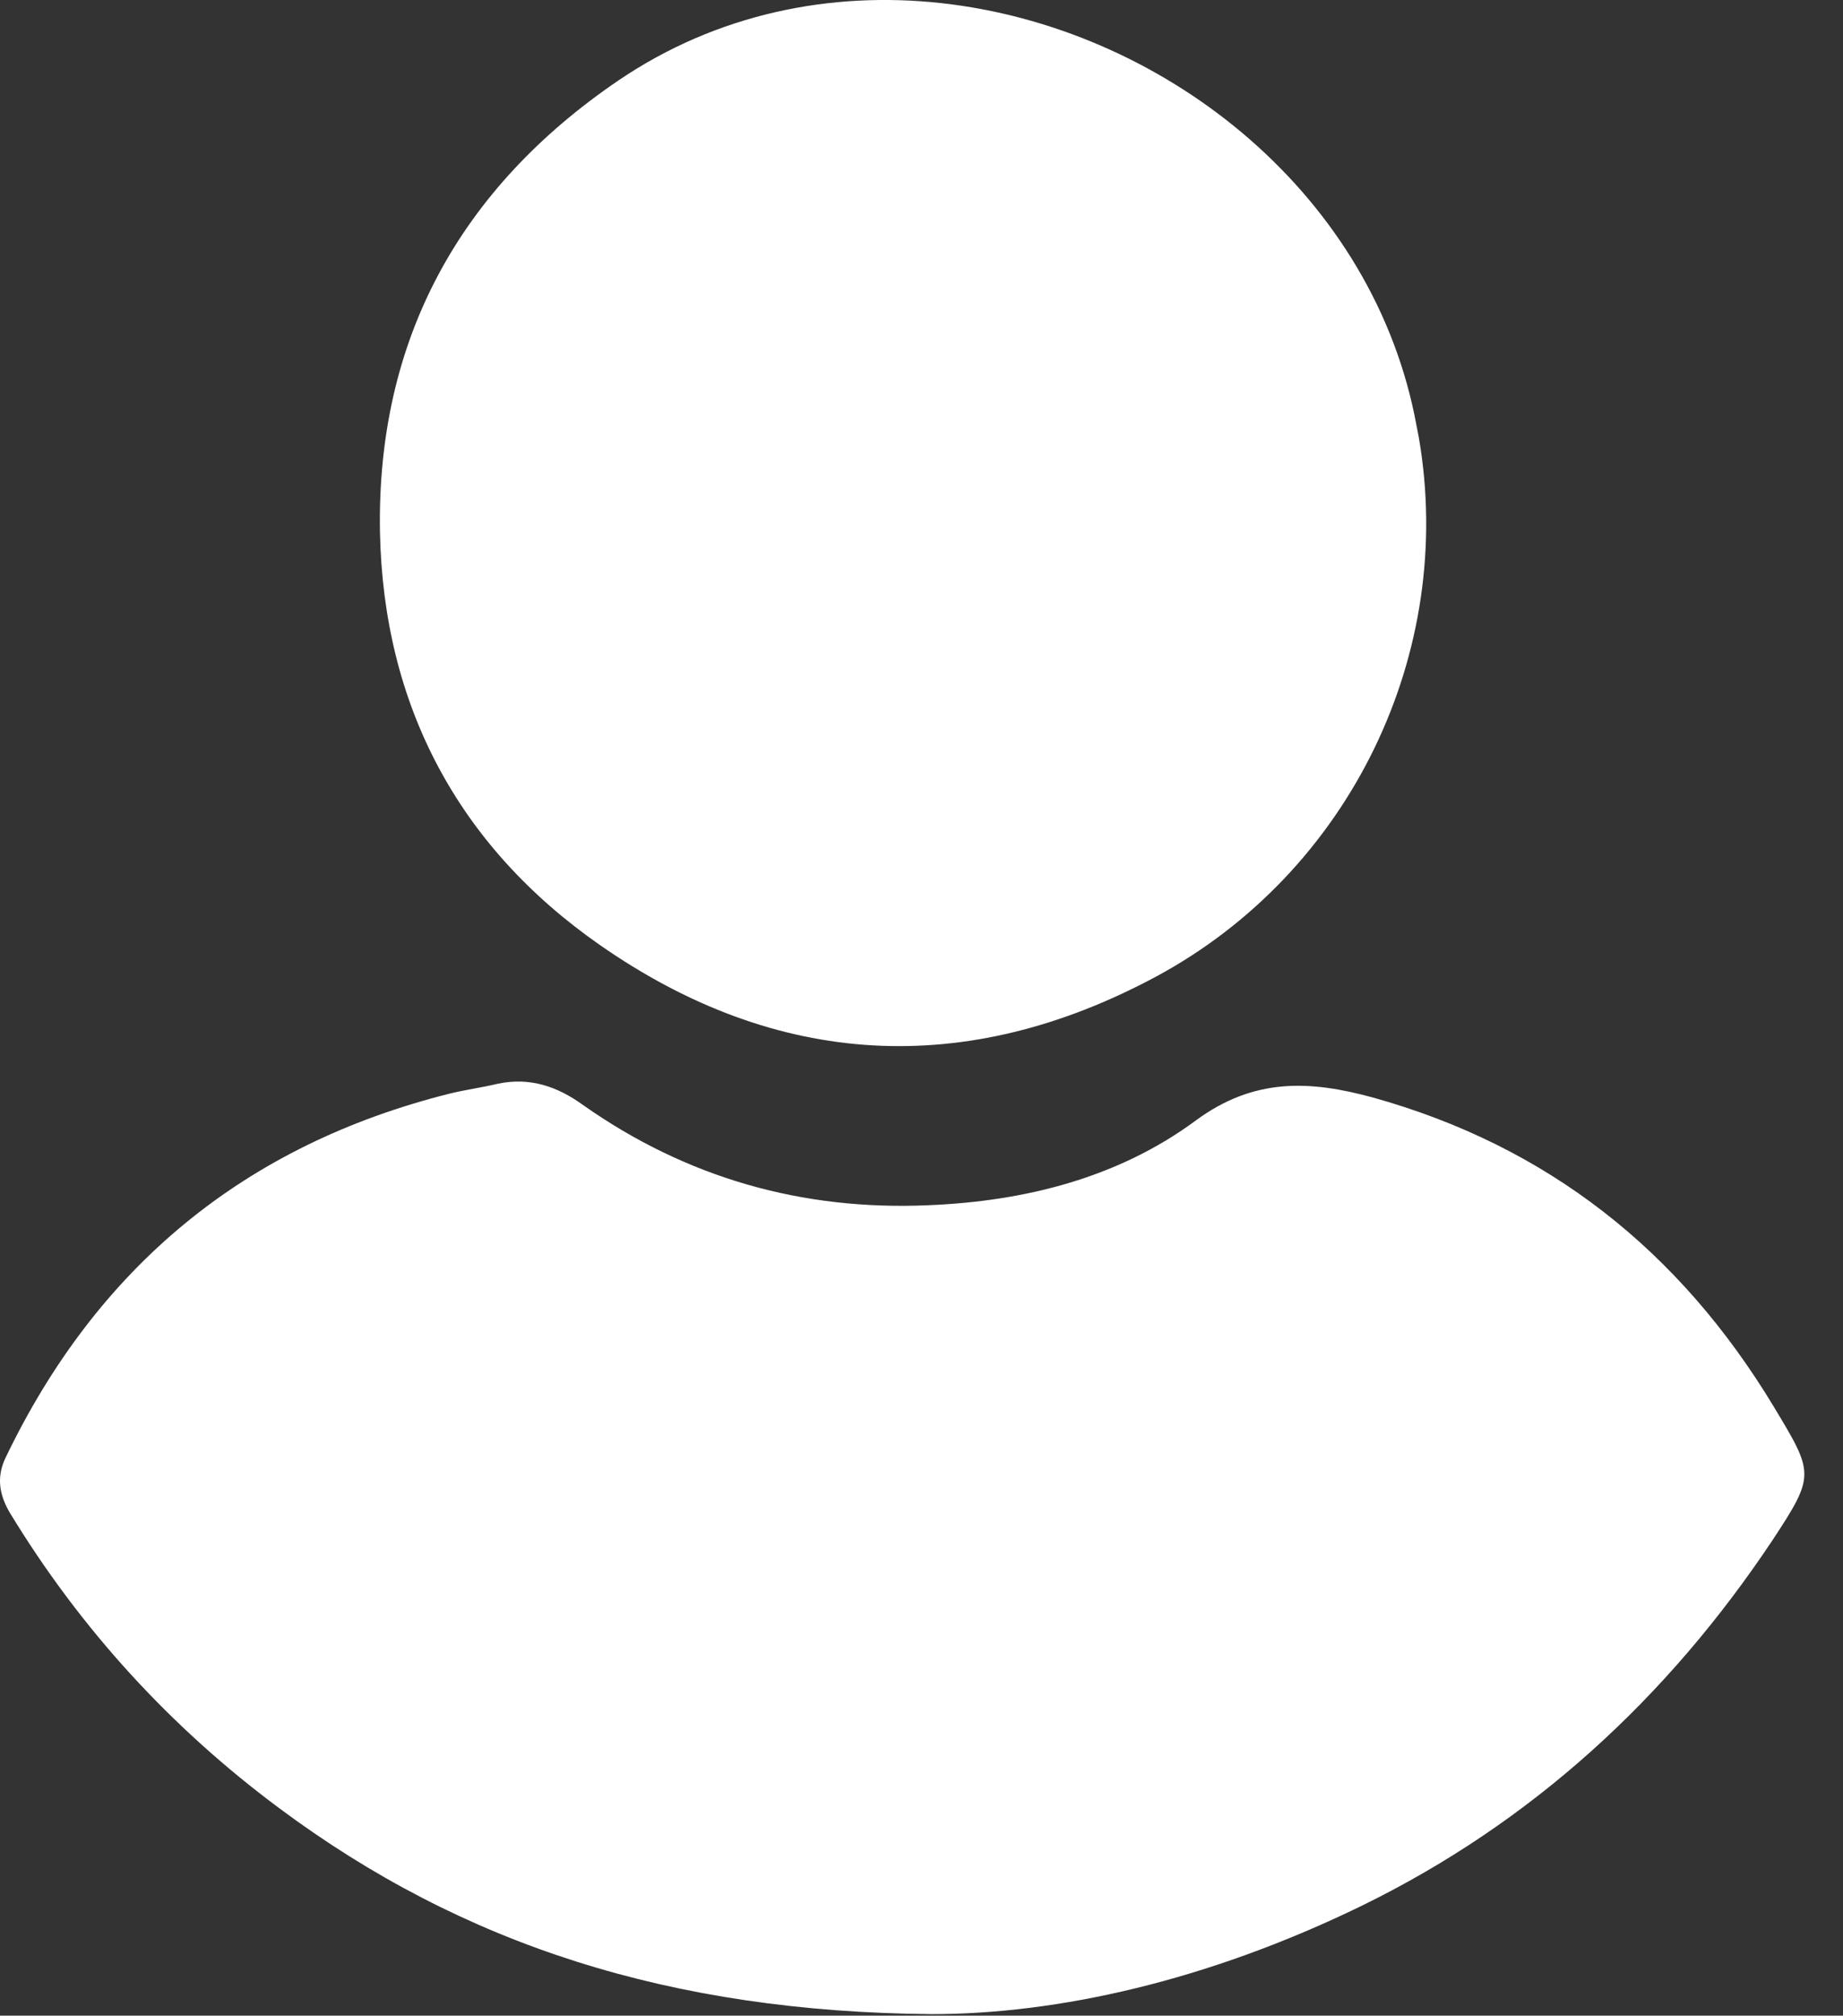 <svg width="43" height="47" viewBox="0 0 43 47" fill="none" xmlns="http://www.w3.org/2000/svg">
<rect x="0" y="0" width="43" height="47" fill="#333333" stroke="none"/>
<path d="M21.955 0.072C27.076 0.634 31.903 4.389 33.001 9.675C33.039 9.854 33.065 10.02 33.103 10.199C33.971 15.218 31.507 20.338 26.961 22.778C22.529 25.153 18.124 24.91 13.999 22.037C10.679 19.726 8.942 16.431 8.865 12.396C8.789 7.913 10.73 4.389 14.433 1.873C16.732 0.315 19.388 -0.209 21.955 0.072Z" fill="white"/>
<path d="M21.737 46.964C15.659 46.913 10.806 45.355 6.516 42.163C3.987 40.285 1.88 37.987 0.233 35.279C-0.01 34.871 -0.087 34.462 0.118 34.015C2.25 29.558 5.698 26.698 10.5 25.498C10.87 25.408 11.253 25.357 11.623 25.268C12.364 25.114 13.003 25.332 13.603 25.766C16.016 27.464 18.711 28.23 21.648 28.103C23.908 28.013 26.092 27.464 27.905 26.123C29.259 25.127 30.561 25.191 32.017 25.587C36.117 26.724 39.194 29.175 41.378 32.789C42.323 34.36 42.361 34.386 41.352 35.918C38.9 39.596 35.733 42.507 31.749 44.448C28.148 46.198 24.662 46.964 21.737 46.964Z" fill="white"/>
</svg>
